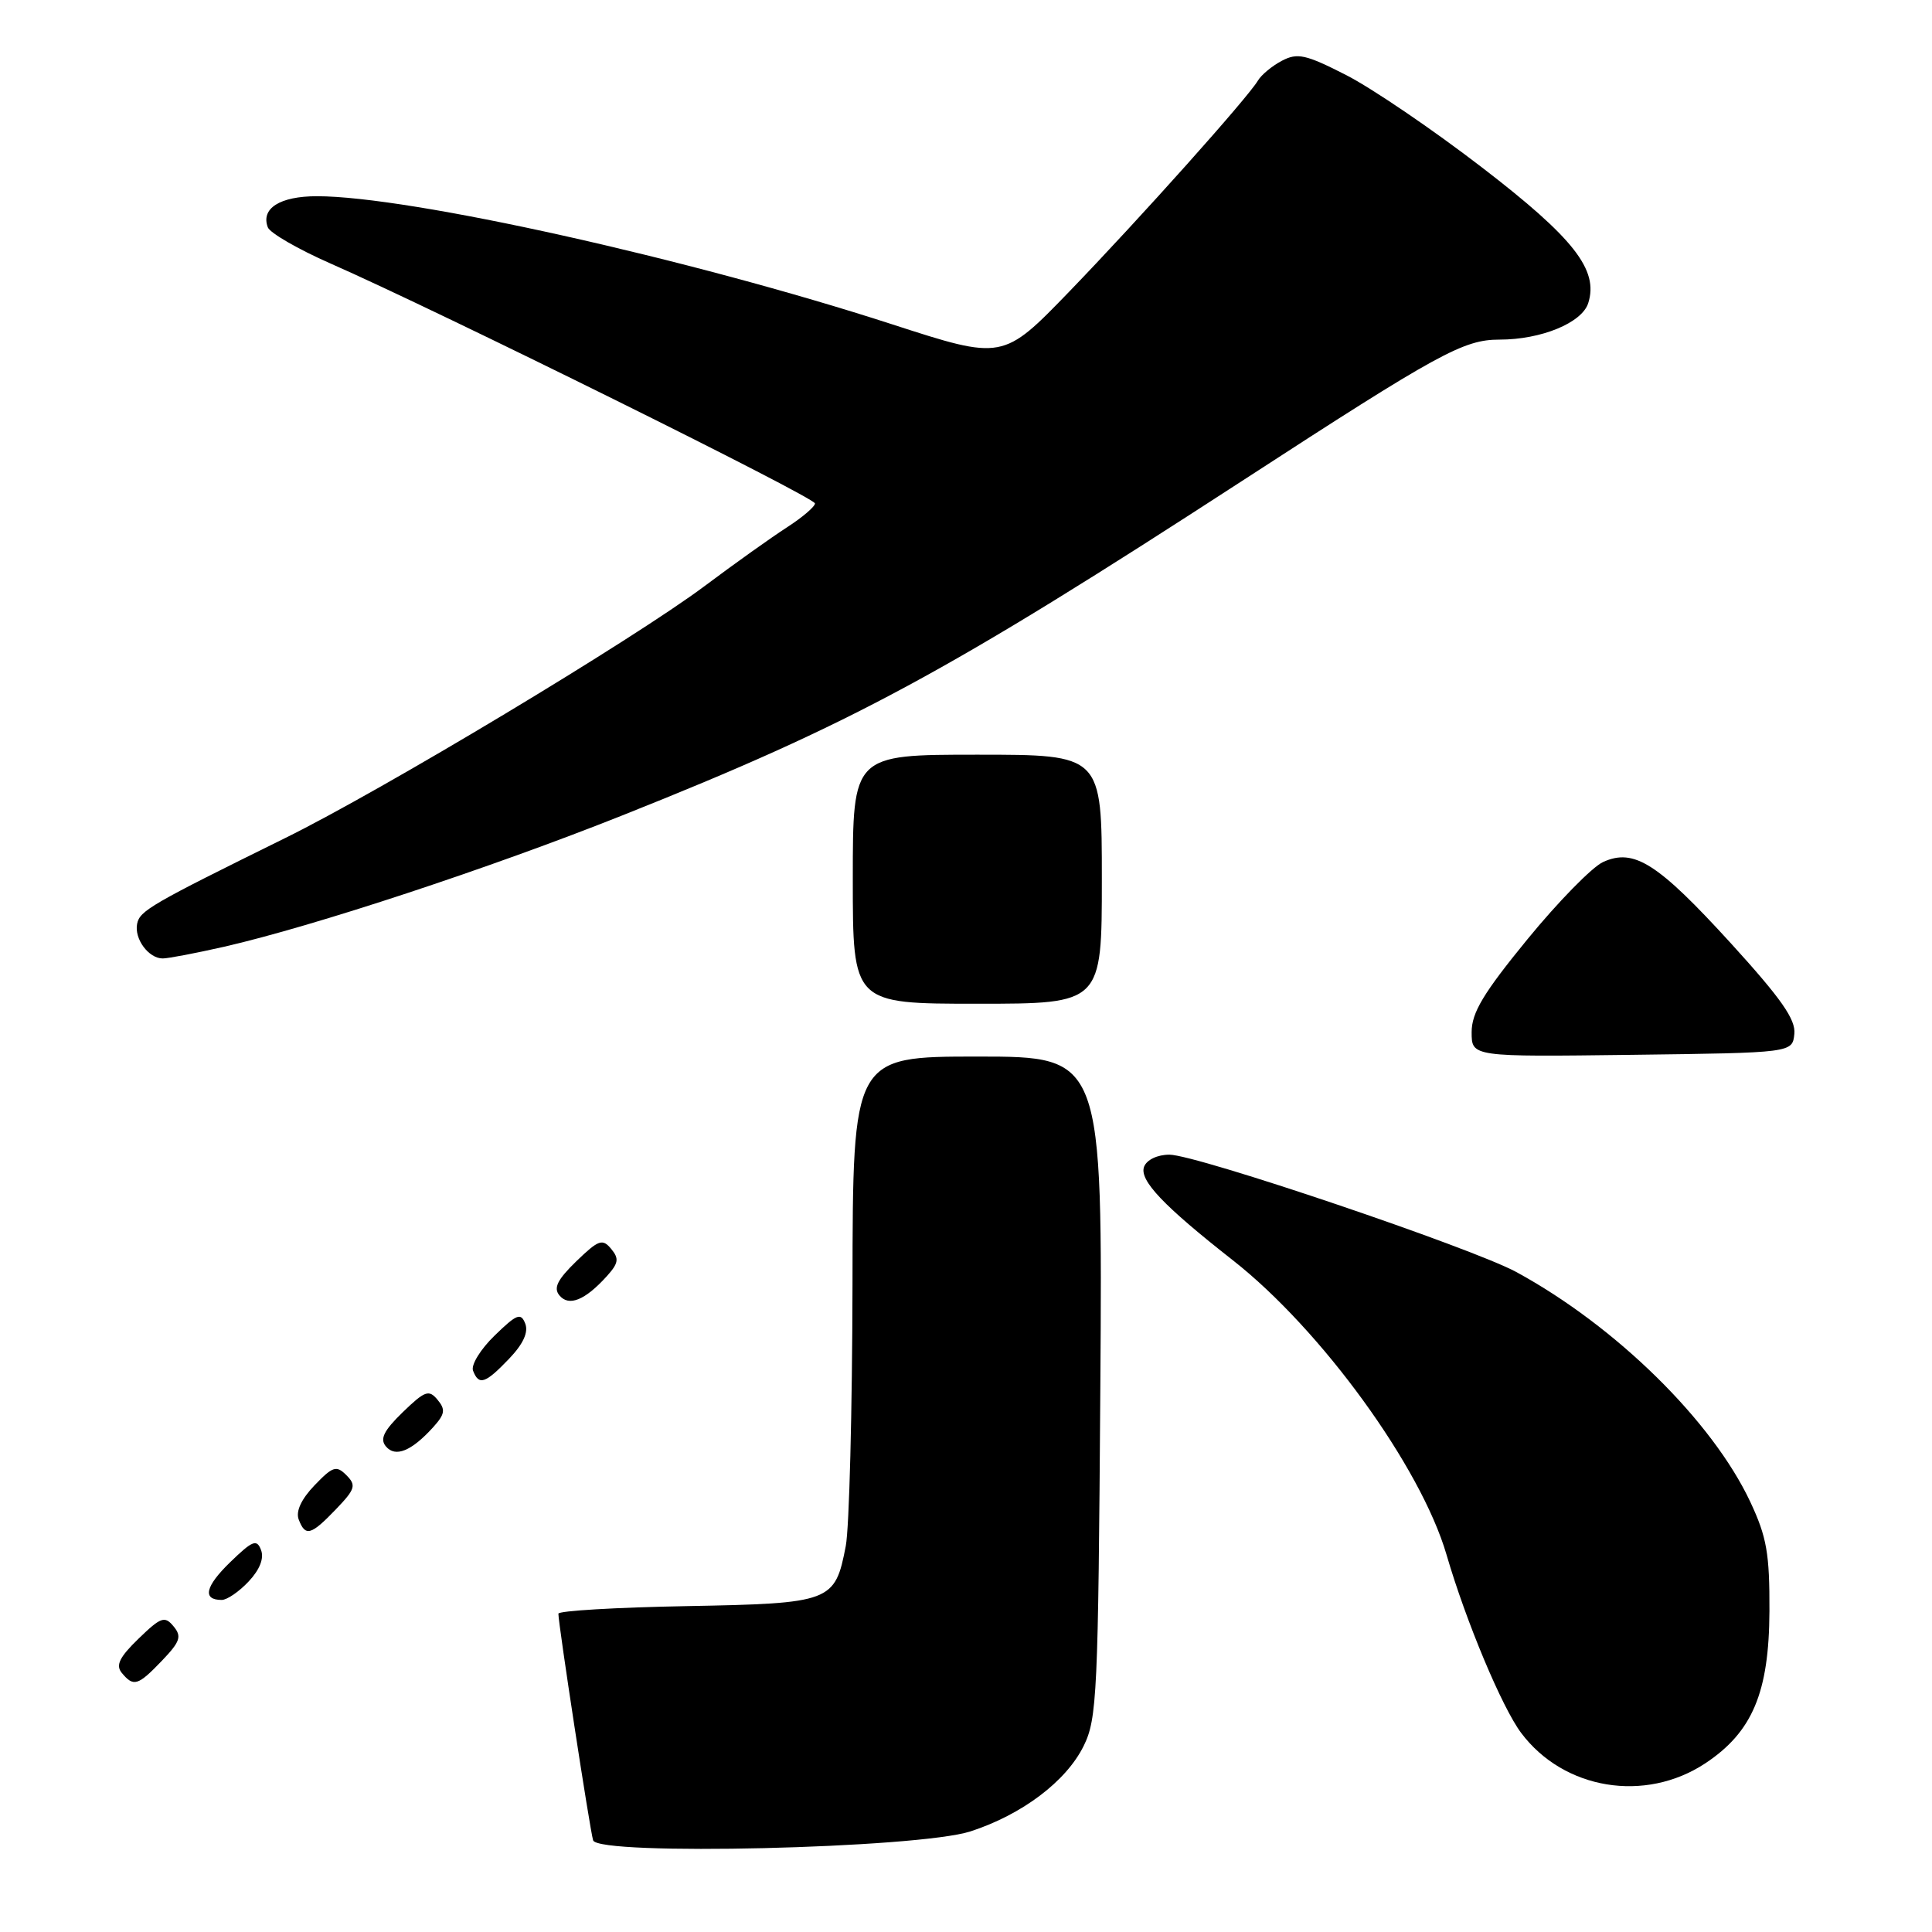 <?xml version="1.0" encoding="UTF-8" standalone="no"?>
<!DOCTYPE svg PUBLIC "-//W3C//DTD SVG 1.1//EN" "http://www.w3.org/Graphics/SVG/1.1/DTD/svg11.dtd" >
<svg xmlns="http://www.w3.org/2000/svg" xmlns:xlink="http://www.w3.org/1999/xlink" version="1.1" viewBox="0 0 256 256">
 <g >
 <path fill="currentColor"
d=" M 128.59 242.67 C 135.42 240.45 141.25 236.06 143.58 231.37 C 145.37 227.76 145.52 224.53 145.80 183.75 C 146.10 140.00 146.10 140.00 129.55 140.00 C 113.00 140.00 113.00 140.00 112.96 170.25 C 112.93 186.89 112.53 202.46 112.07 204.85 C 110.64 212.28 110.17 212.46 90.97 212.82 C 81.64 212.99 74.00 213.44 73.99 213.82 C 73.97 215.10 78.17 242.50 78.59 243.85 C 79.24 245.93 121.61 244.93 128.59 242.67 Z  M 225.96 233.65 C 232.20 229.51 234.41 224.28 234.46 213.50 C 234.49 205.86 234.11 203.67 231.92 199.00 C 226.88 188.28 214.12 175.74 200.92 168.55 C 195.03 165.35 158.54 153.00 154.95 153.00 C 153.37 153.00 151.96 153.67 151.60 154.59 C 150.92 156.37 154.14 159.76 163.37 167.00 C 175.08 176.19 188.27 194.36 191.67 206.00 C 194.25 214.85 199.03 226.25 201.56 229.62 C 207.21 237.15 217.98 238.92 225.96 233.65 Z  M 21.47 220.04 C 23.88 217.52 24.11 216.83 22.99 215.49 C 21.83 214.09 21.32 214.26 18.36 217.13 C 15.82 219.59 15.30 220.66 16.14 221.67 C 17.70 223.55 18.27 223.38 21.47 220.04 Z  M 32.95 209.55 C 34.42 207.99 35.01 206.48 34.59 205.39 C 34.03 203.90 33.47 204.12 30.51 206.99 C 27.18 210.22 26.78 212.00 29.38 212.00 C 30.08 212.00 31.69 210.90 32.95 209.55 Z  M 44.51 199.99 C 47.08 197.31 47.23 196.81 45.90 195.47 C 44.57 194.14 44.10 194.29 41.67 196.82 C 39.92 198.65 39.17 200.27 39.58 201.34 C 40.46 203.65 41.20 203.44 44.51 199.99 Z  M 57.40 189.11 C 58.96 187.38 59.06 186.78 57.98 185.48 C 56.83 184.09 56.31 184.28 53.36 187.13 C 50.85 189.57 50.31 190.67 51.13 191.65 C 52.38 193.16 54.52 192.29 57.40 189.11 Z  M 67.44 180.06 C 69.32 178.10 70.04 176.54 69.60 175.39 C 69.02 173.90 68.48 174.11 65.55 176.96 C 63.68 178.77 62.39 180.86 62.68 181.62 C 63.45 183.62 64.29 183.35 67.44 180.06 Z  M 80.40 169.11 C 81.96 167.38 82.06 166.78 80.98 165.48 C 79.83 164.09 79.31 164.28 76.36 167.13 C 73.85 169.57 73.31 170.67 74.13 171.65 C 75.38 173.16 77.52 172.29 80.40 169.11 Z  M 237.76 137.00 C 237.96 135.08 236.01 132.31 229.36 125.00 C 219.65 114.36 216.51 112.36 212.42 114.22 C 210.97 114.88 206.46 119.49 202.39 124.46 C 196.55 131.60 195.00 134.18 195.00 136.77 C 195.00 140.04 195.00 140.04 216.25 139.77 C 237.50 139.50 237.50 139.50 237.76 137.00 Z  M 146.00 116.50 C 146.00 100.00 146.00 100.00 129.50 100.00 C 113.00 100.00 113.00 100.00 113.00 116.50 C 113.00 133.00 113.00 133.00 129.50 133.00 C 146.00 133.00 146.00 133.00 146.00 116.50 Z  M 29.69 125.45 C 41.54 122.74 64.90 115.04 82.50 108.03 C 112.99 95.89 125.29 89.24 164.79 63.59 C 190.70 46.76 193.91 45.00 198.70 45.00 C 204.22 45.00 209.62 42.78 210.45 40.16 C 211.85 35.76 208.54 31.54 196.36 22.18 C 189.84 17.16 181.74 11.66 178.36 9.94 C 173.01 7.21 171.92 6.97 169.86 8.05 C 168.56 8.73 167.13 9.92 166.68 10.68 C 165.33 12.96 151.11 28.87 141.70 38.62 C 132.89 47.73 132.89 47.73 118.20 42.97 C 91.32 34.26 54.25 26.00 42.00 26.00 C 37.08 26.00 34.53 27.62 35.49 30.13 C 35.79 30.88 39.51 33.03 43.76 34.90 C 58.06 41.18 108.00 65.91 107.99 66.71 C 107.98 67.14 106.29 68.58 104.24 69.90 C 102.18 71.23 97.31 74.70 93.40 77.63 C 84.00 84.67 50.66 104.71 37.76 111.06 C 19.99 119.82 18.51 120.68 18.17 122.41 C 17.77 124.40 19.69 127.00 21.56 127.00 C 22.28 127.00 25.94 126.30 29.69 125.45 Z "/>
</g>
</svg>